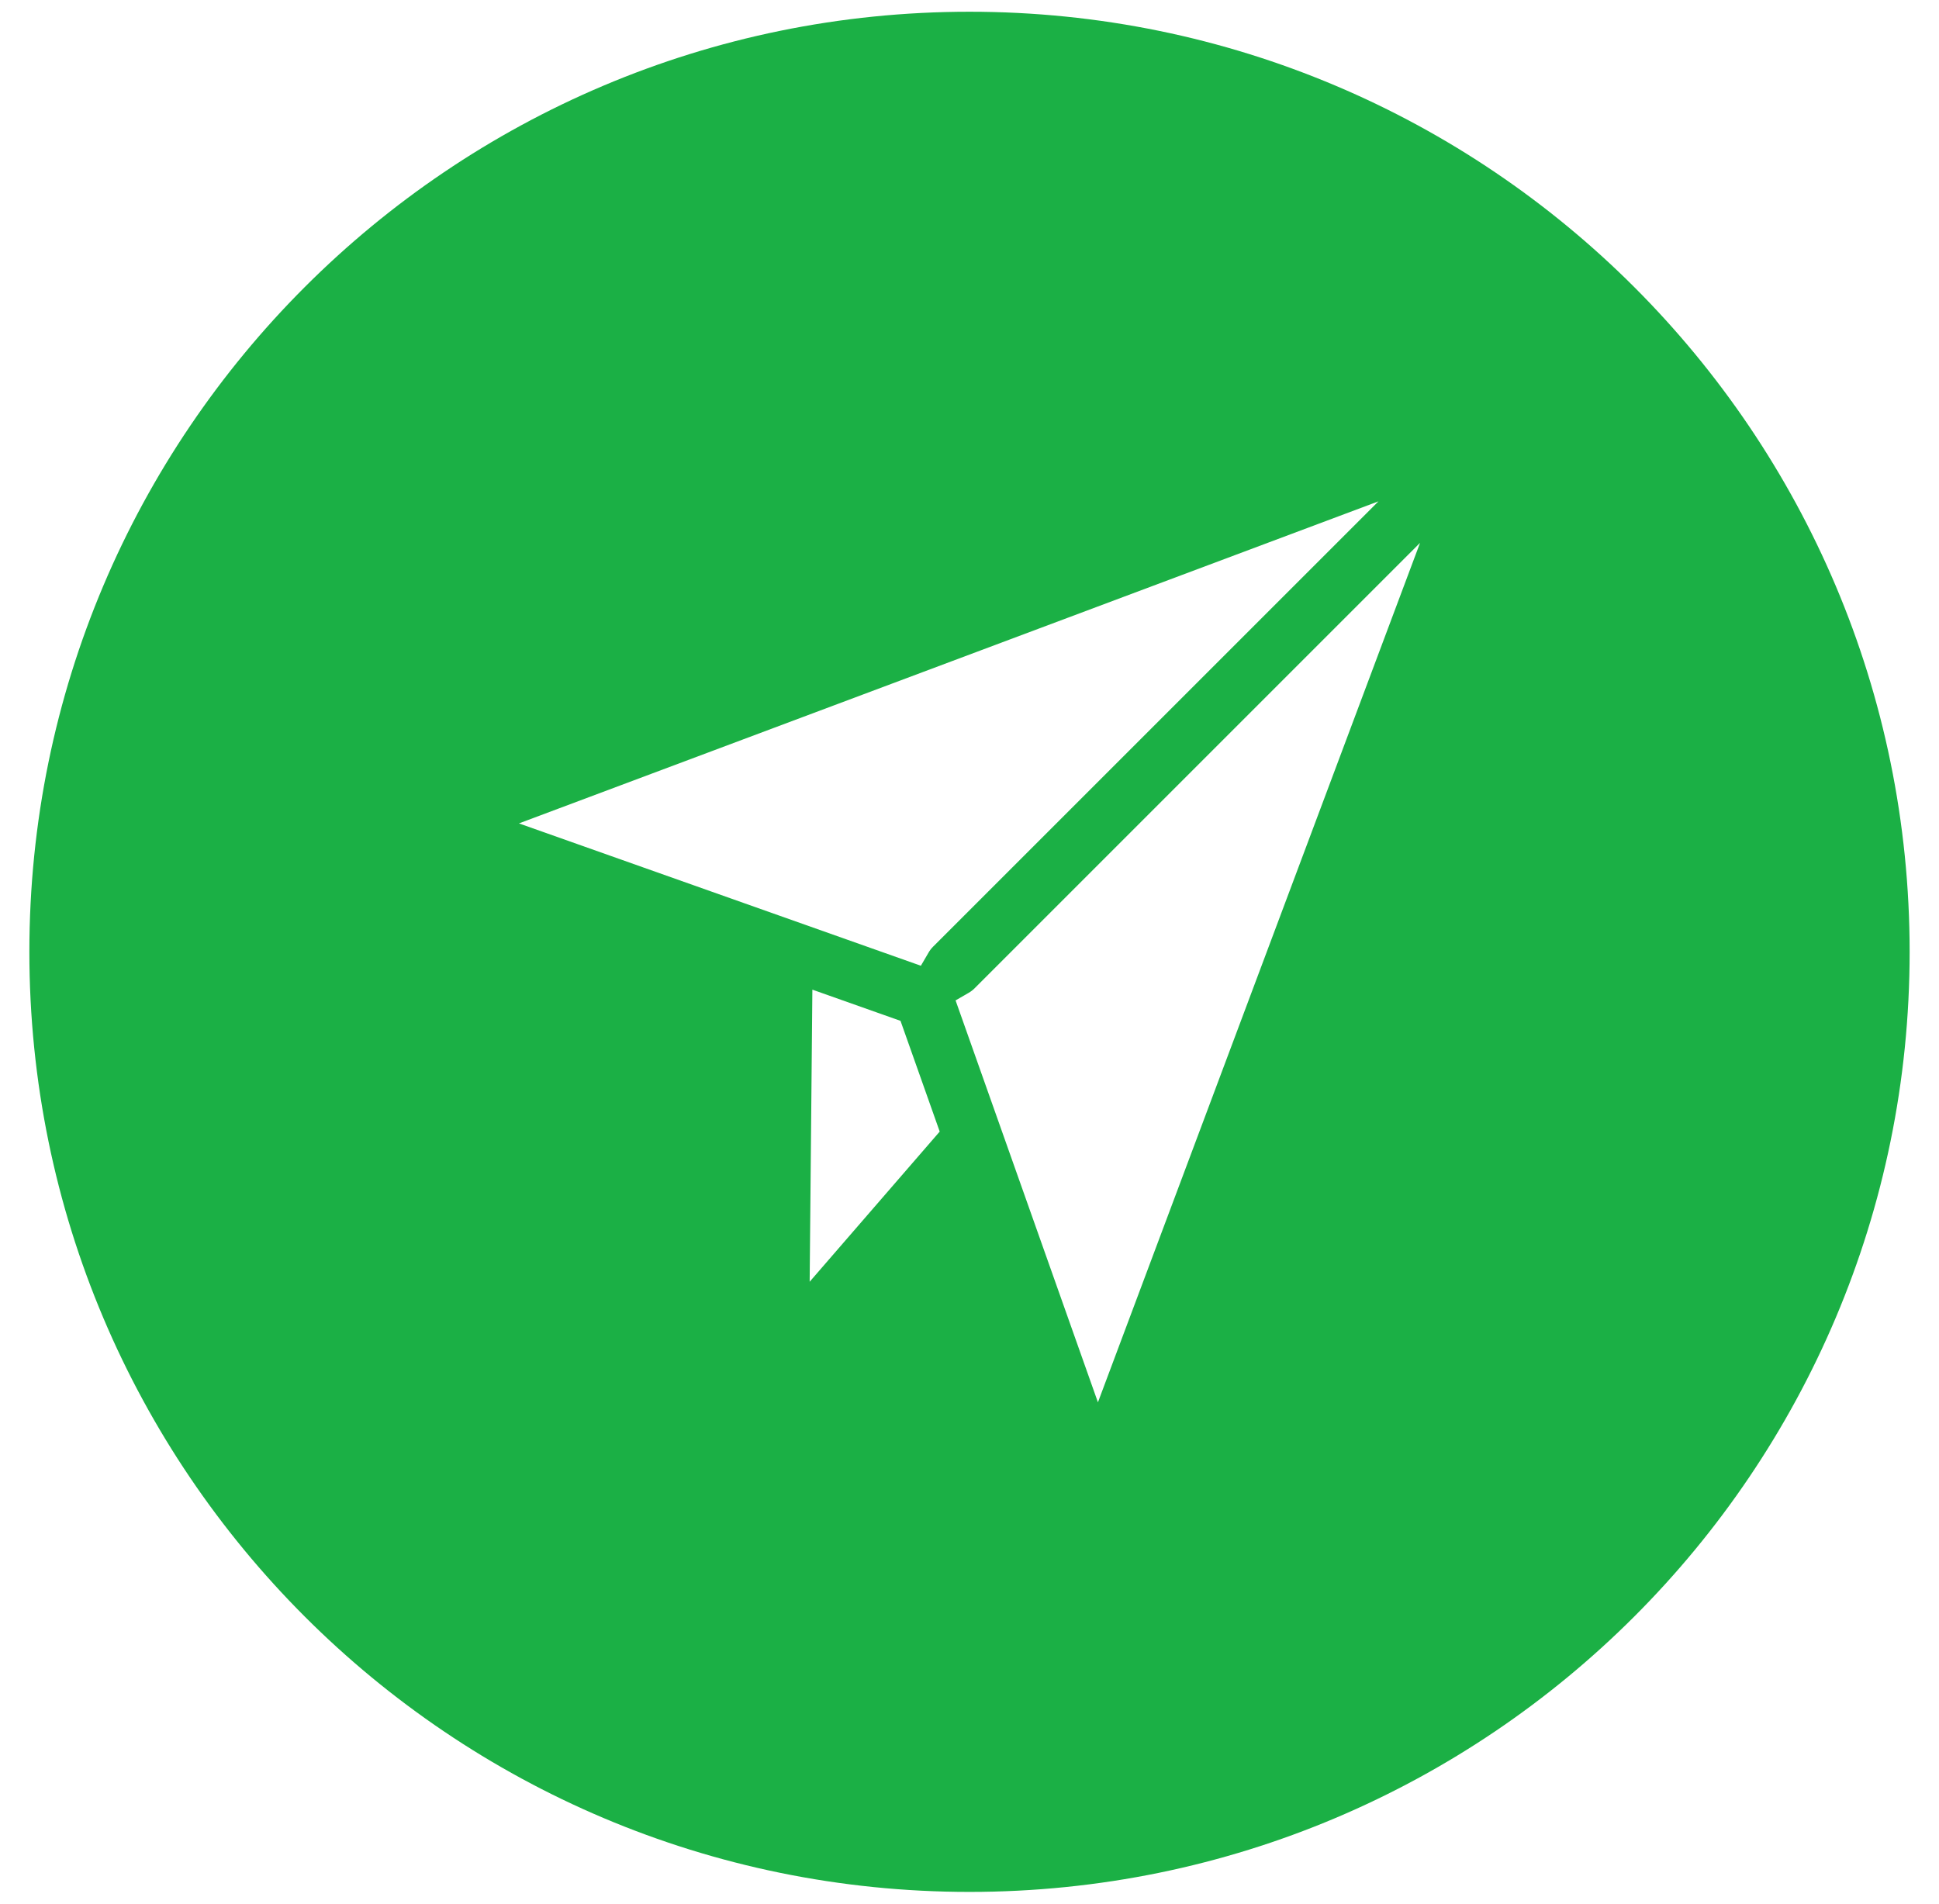 <svg width="55" height="54" viewBox="0 0 55 54" fill="none" xmlns="http://www.w3.org/2000/svg">
<path fill-rule="evenodd" clip-rule="evenodd" d="M27.5 0.333C42.227 0.333 54.167 12.273 54.167 27C54.167 41.727 42.227 53.667 27.5 53.667C12.773 53.667 0.833 41.727 0.833 27C0.833 12.273 12.773 0.333 27.5 0.333ZM22.966 36.359L26.655 32.099L25.543 28.958L23.043 28.073L22.966 36.359L22.966 36.359ZM31.143 39.779L40.28 15.399L27.642 28.037C27.591 28.087 27.535 28.13 27.473 28.165L27.105 28.378L31.143 39.779ZM39.101 14.221L14.72 23.357L26.121 27.395L26.335 27.028C26.37 26.966 26.413 26.909 26.463 26.858L39.101 14.221Z" fill="#1BB045"/>
</svg>
